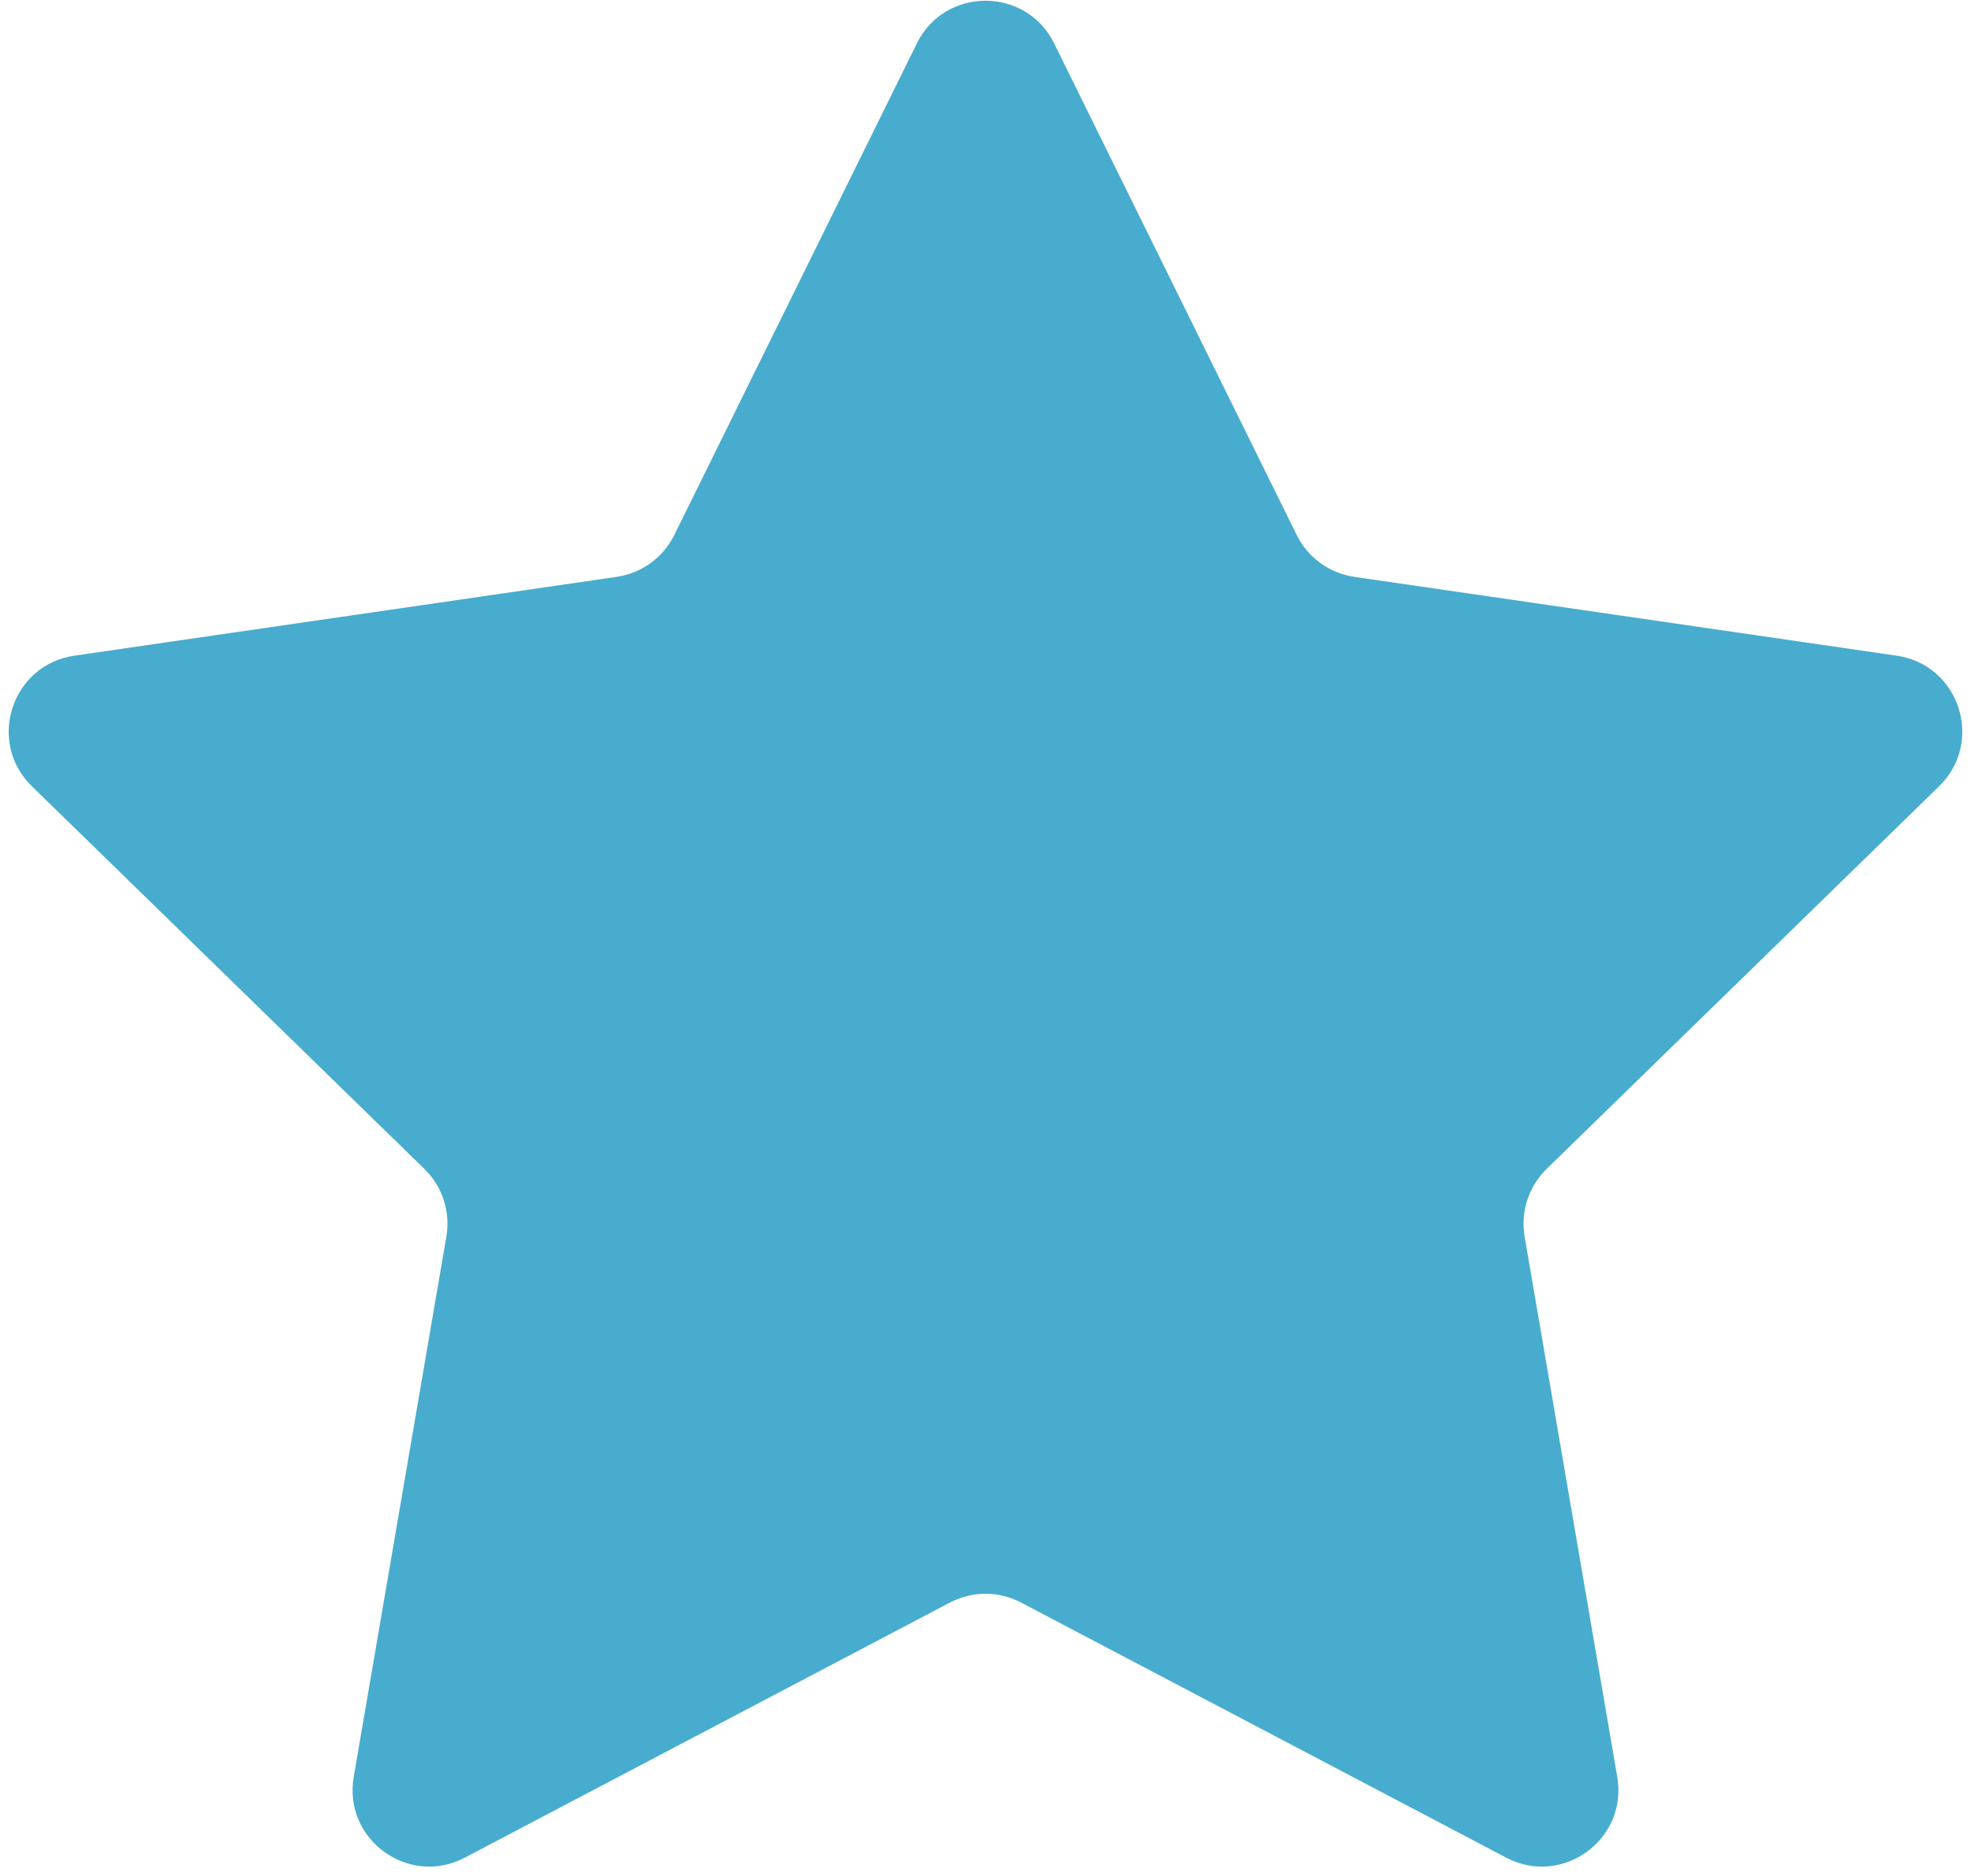 <svg width="103" height="98" viewBox="0 0 103 98" fill="none" xmlns="http://www.w3.org/2000/svg">
<path d="M47.913 2.268C49.38 -0.705 53.62 -0.705 55.087 2.268L67.762 27.951C68.345 29.131 69.471 29.949 70.774 30.139L99.116 34.257C102.397 34.734 103.707 38.766 101.333 41.08L80.824 61.071C79.882 61.99 79.451 63.314 79.674 64.611L84.515 92.839C85.076 96.107 81.646 98.599 78.712 97.056L53.361 83.729C52.196 83.116 50.804 83.116 49.639 83.729L24.288 97.056C21.354 98.599 17.924 96.107 18.485 92.839L23.326 64.611C23.549 63.314 23.119 61.99 22.176 61.071L1.667 41.08C-0.707 38.766 0.603 34.734 3.884 34.257L32.226 30.139C33.529 29.949 34.655 29.131 35.238 27.951L47.913 2.268Z" fill="#48acce"/>
</svg>
